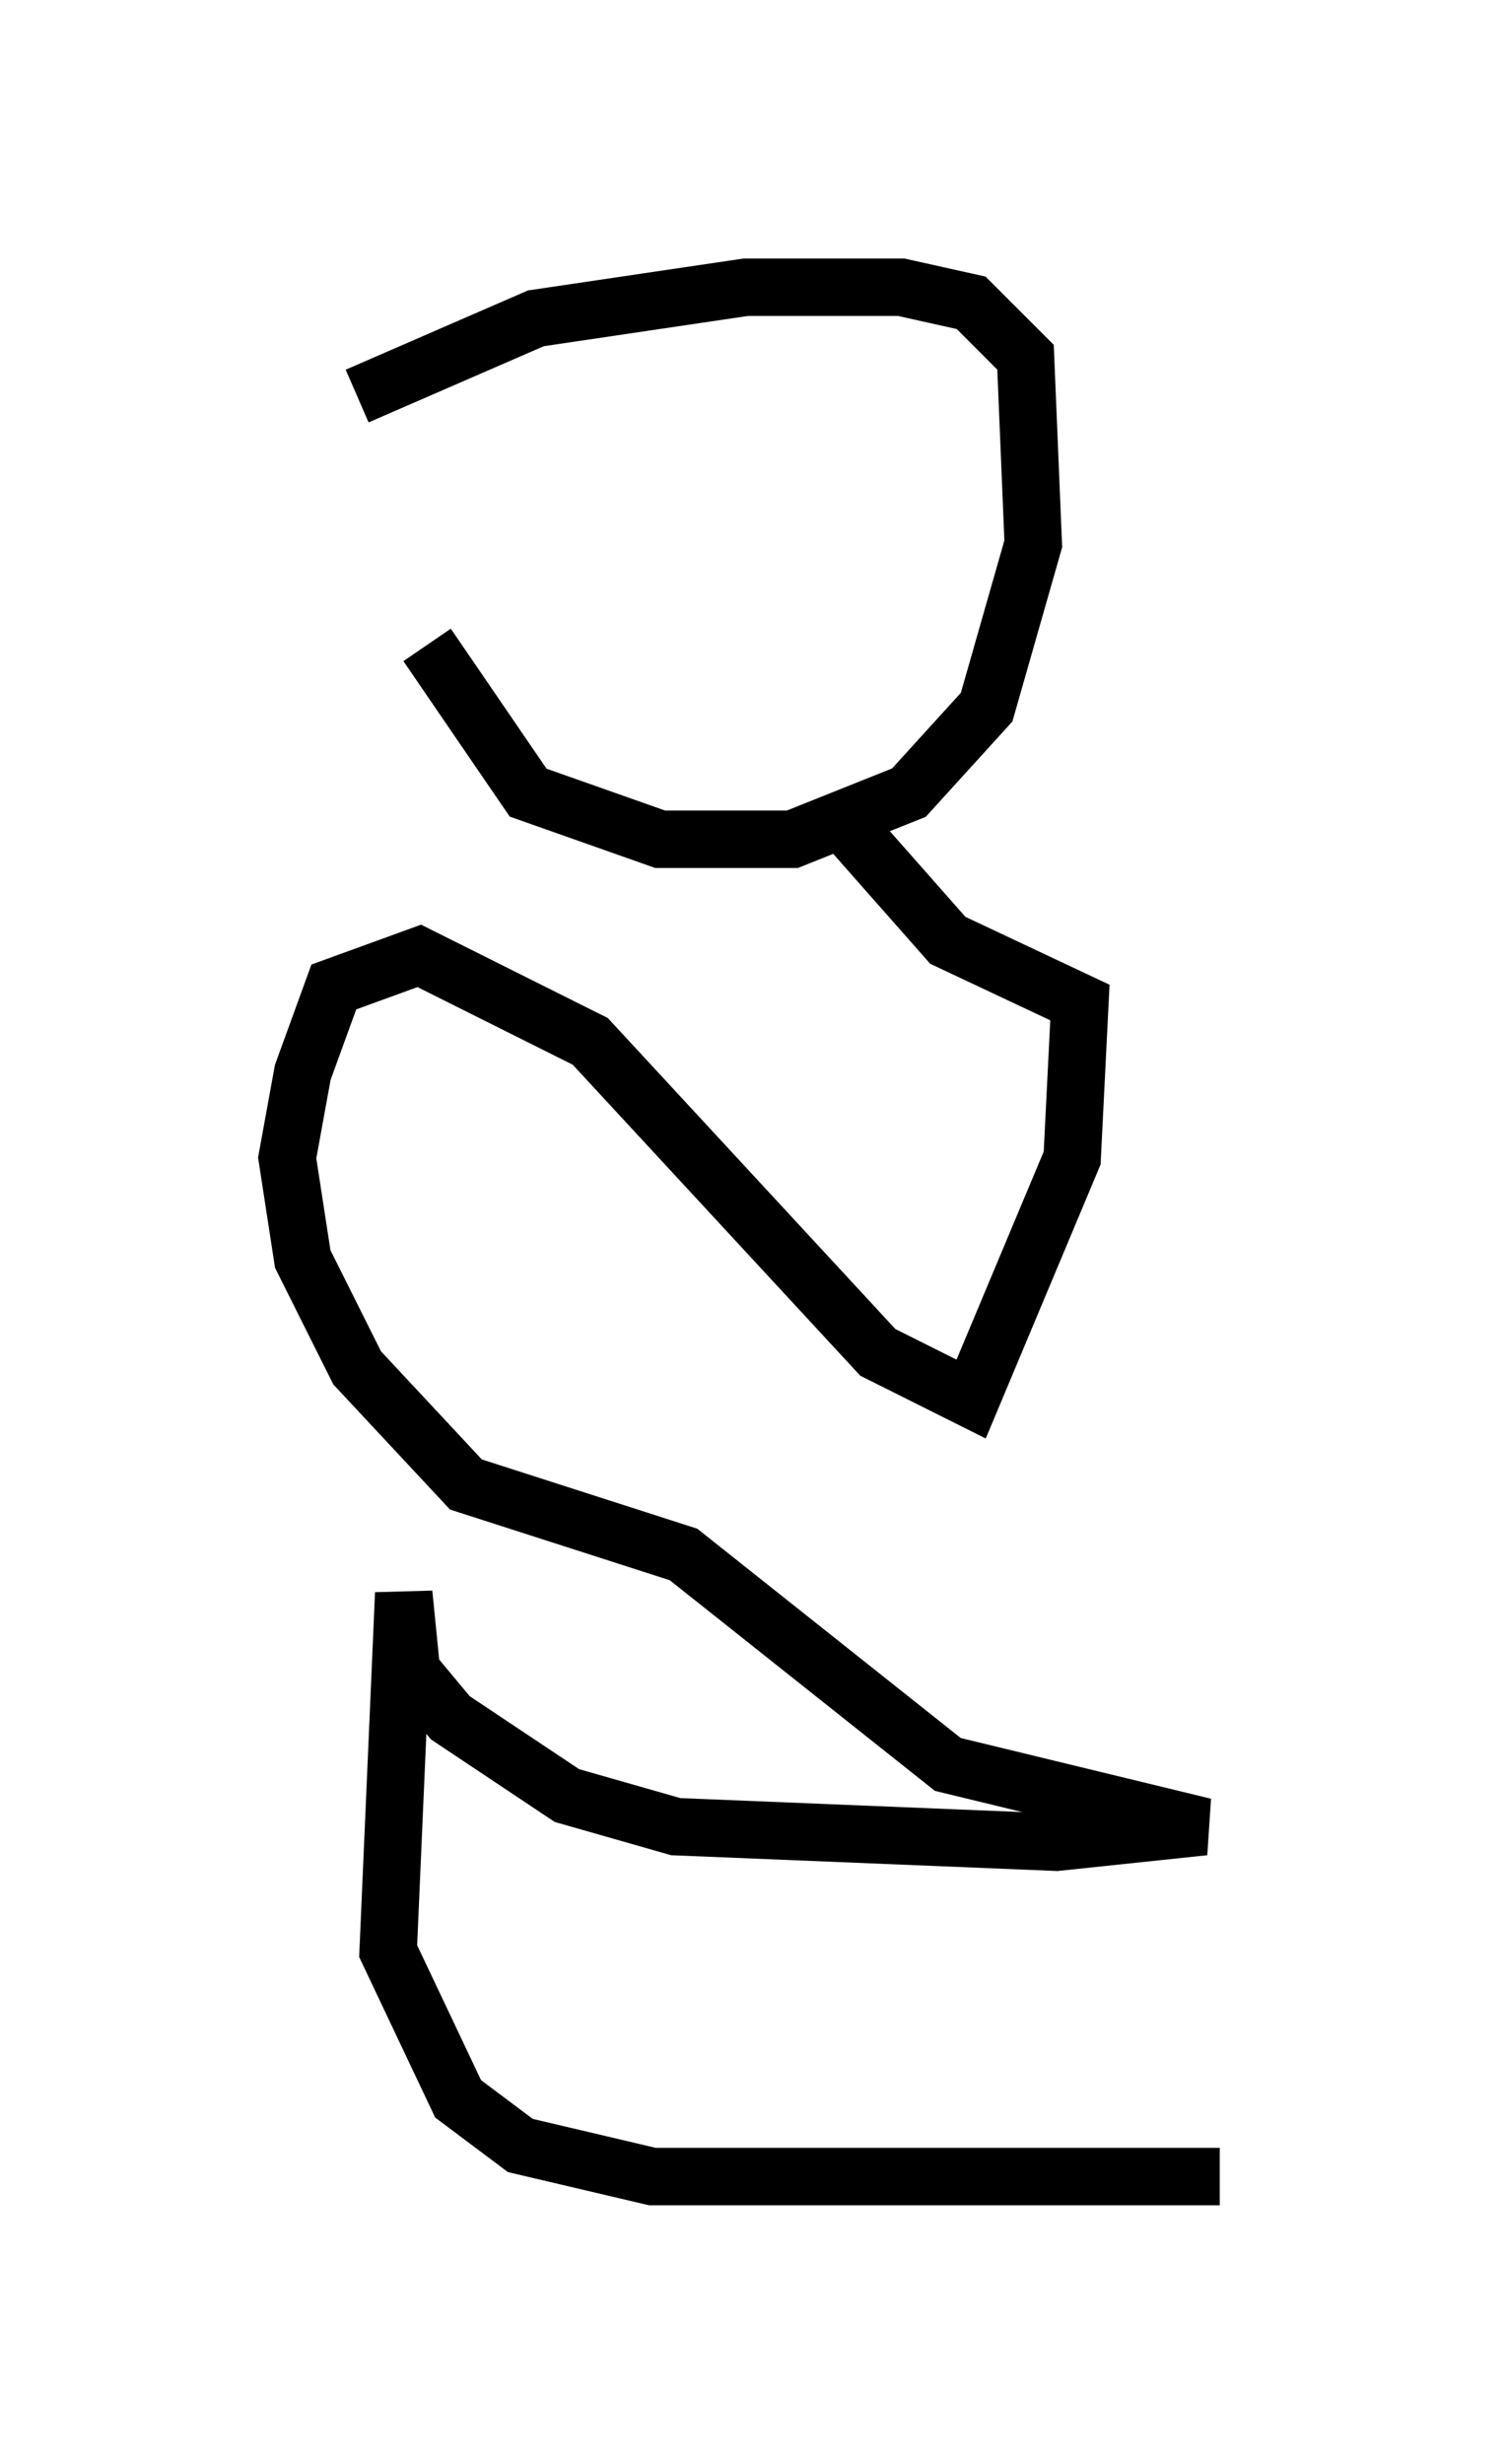 <?xml version="1.0" encoding="utf-8" ?>
<svg baseProfile="full" height="42.882" version="1.1" width="26.238" xmlns="http://www.w3.org/2000/svg" xmlns:ev="http://www.w3.org/2001/xml-events" xmlns:xlink="http://www.w3.org/1999/xlink"><defs /><rect fill="white" height="42.882" width="26.238" x="0" y="0" /><path d="M7.571, 9.059 m-0.135, 2.165 l1.759, 2.571 2.3, 0.812 l2.3, 0.0 2.03, -0.812 l1.353, -1.488 0.812, -2.842 l-0.135, -3.248 -0.947, -0.947 l-1.218, -0.271 -2.706, 0.0 l-3.654, 0.541 -3.112, 1.353 m8.254, 7.172 l2.03, 2.3 2.3, 1.083 l-0.135, 2.706 -1.759, 4.195 l-1.624, -0.812 -5.007, -5.413 l-2.977, -1.488 -1.488, 0.541 l-0.541, 1.488 -0.271, 1.488 l0.271, 1.759 0.947, 1.894 l1.894, 2.03 3.789, 1.218 l4.601, 3.654 4.465, 1.083 l-2.571, 0.271 -6.631, -0.271 l-1.894, -0.541 -2.03, -1.353 l-0.677, -0.812 -0.135, -1.353 l-0.271, 6.225 1.218, 2.571 l1.083, 0.812 2.3, 0.541 l9.878, 0.0 " fill="none" stroke="black" stroke-width="1" /></svg>